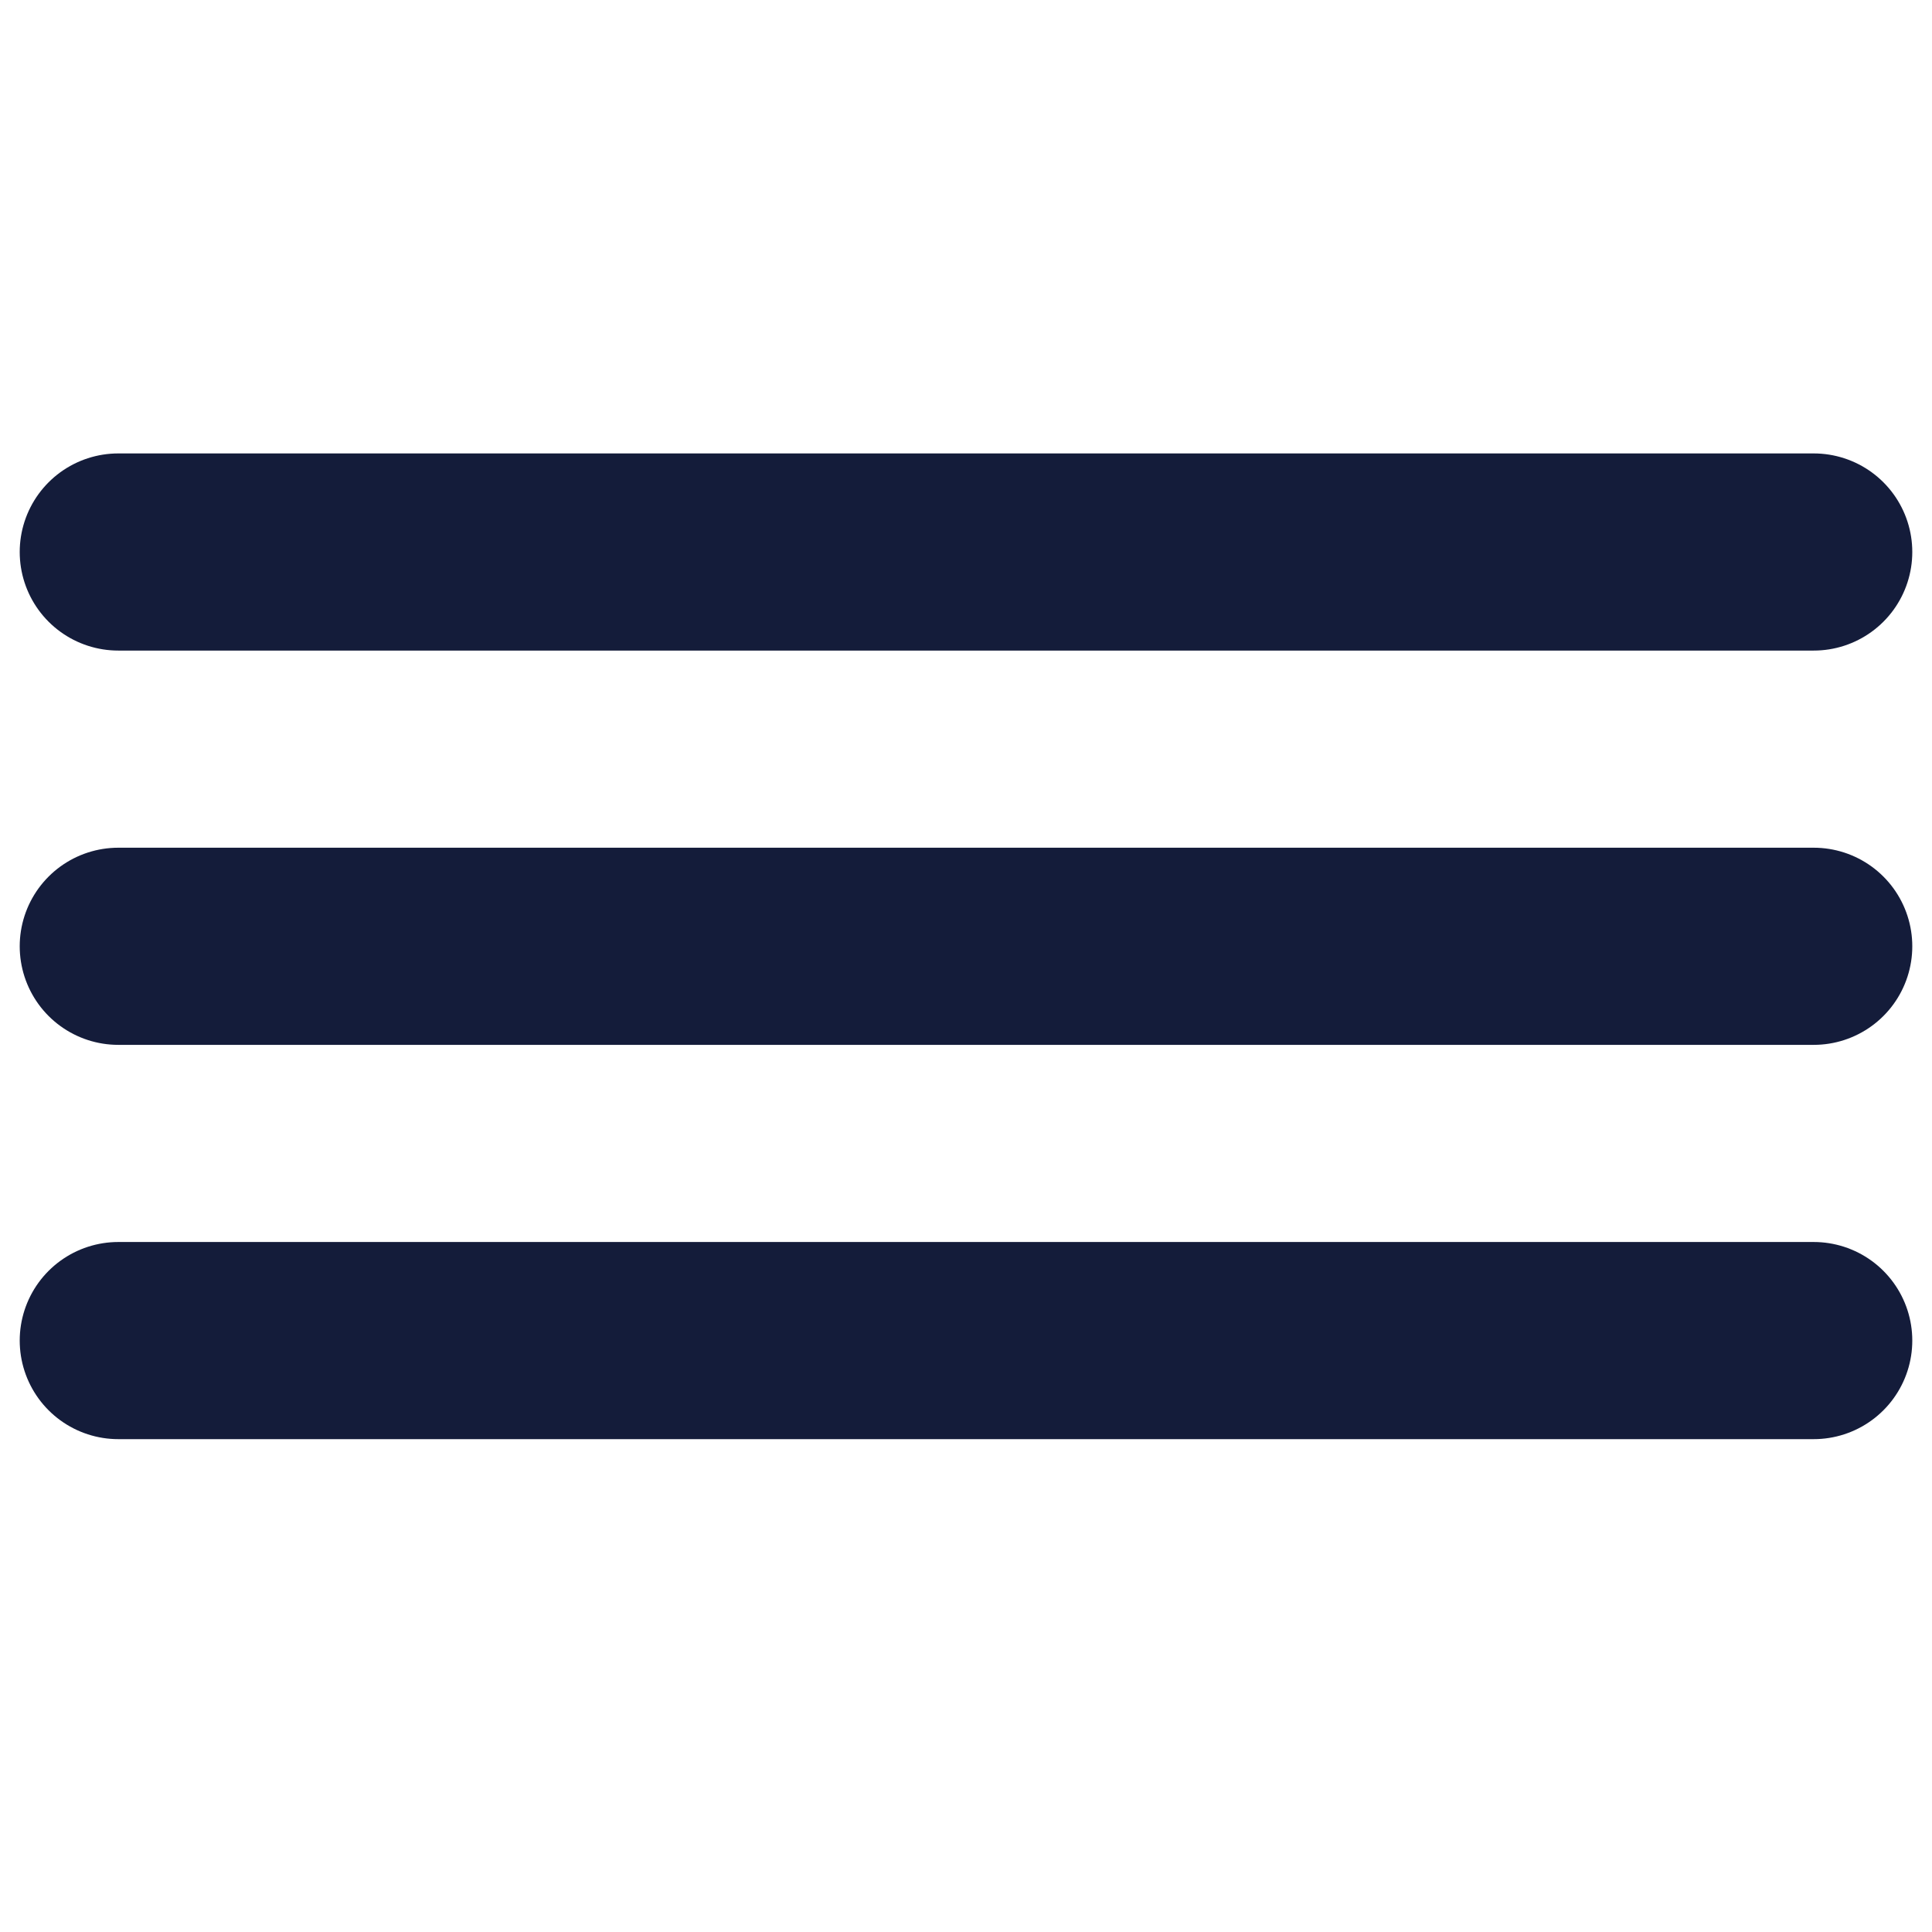 <svg width="49" height="49" viewBox="0 0 49 49" fill="none" xmlns="http://www.w3.org/2000/svg">
<path d="M3 14H46" stroke="#141C3A" stroke-width="5" stroke-linecap="round"/>
<path d="M3 24H46" stroke="#141C3A" stroke-width="5" stroke-linecap="round"/>
<path d="M3 34H46" stroke="#141C3A" stroke-width="5" stroke-linecap="round"/>
</svg>
